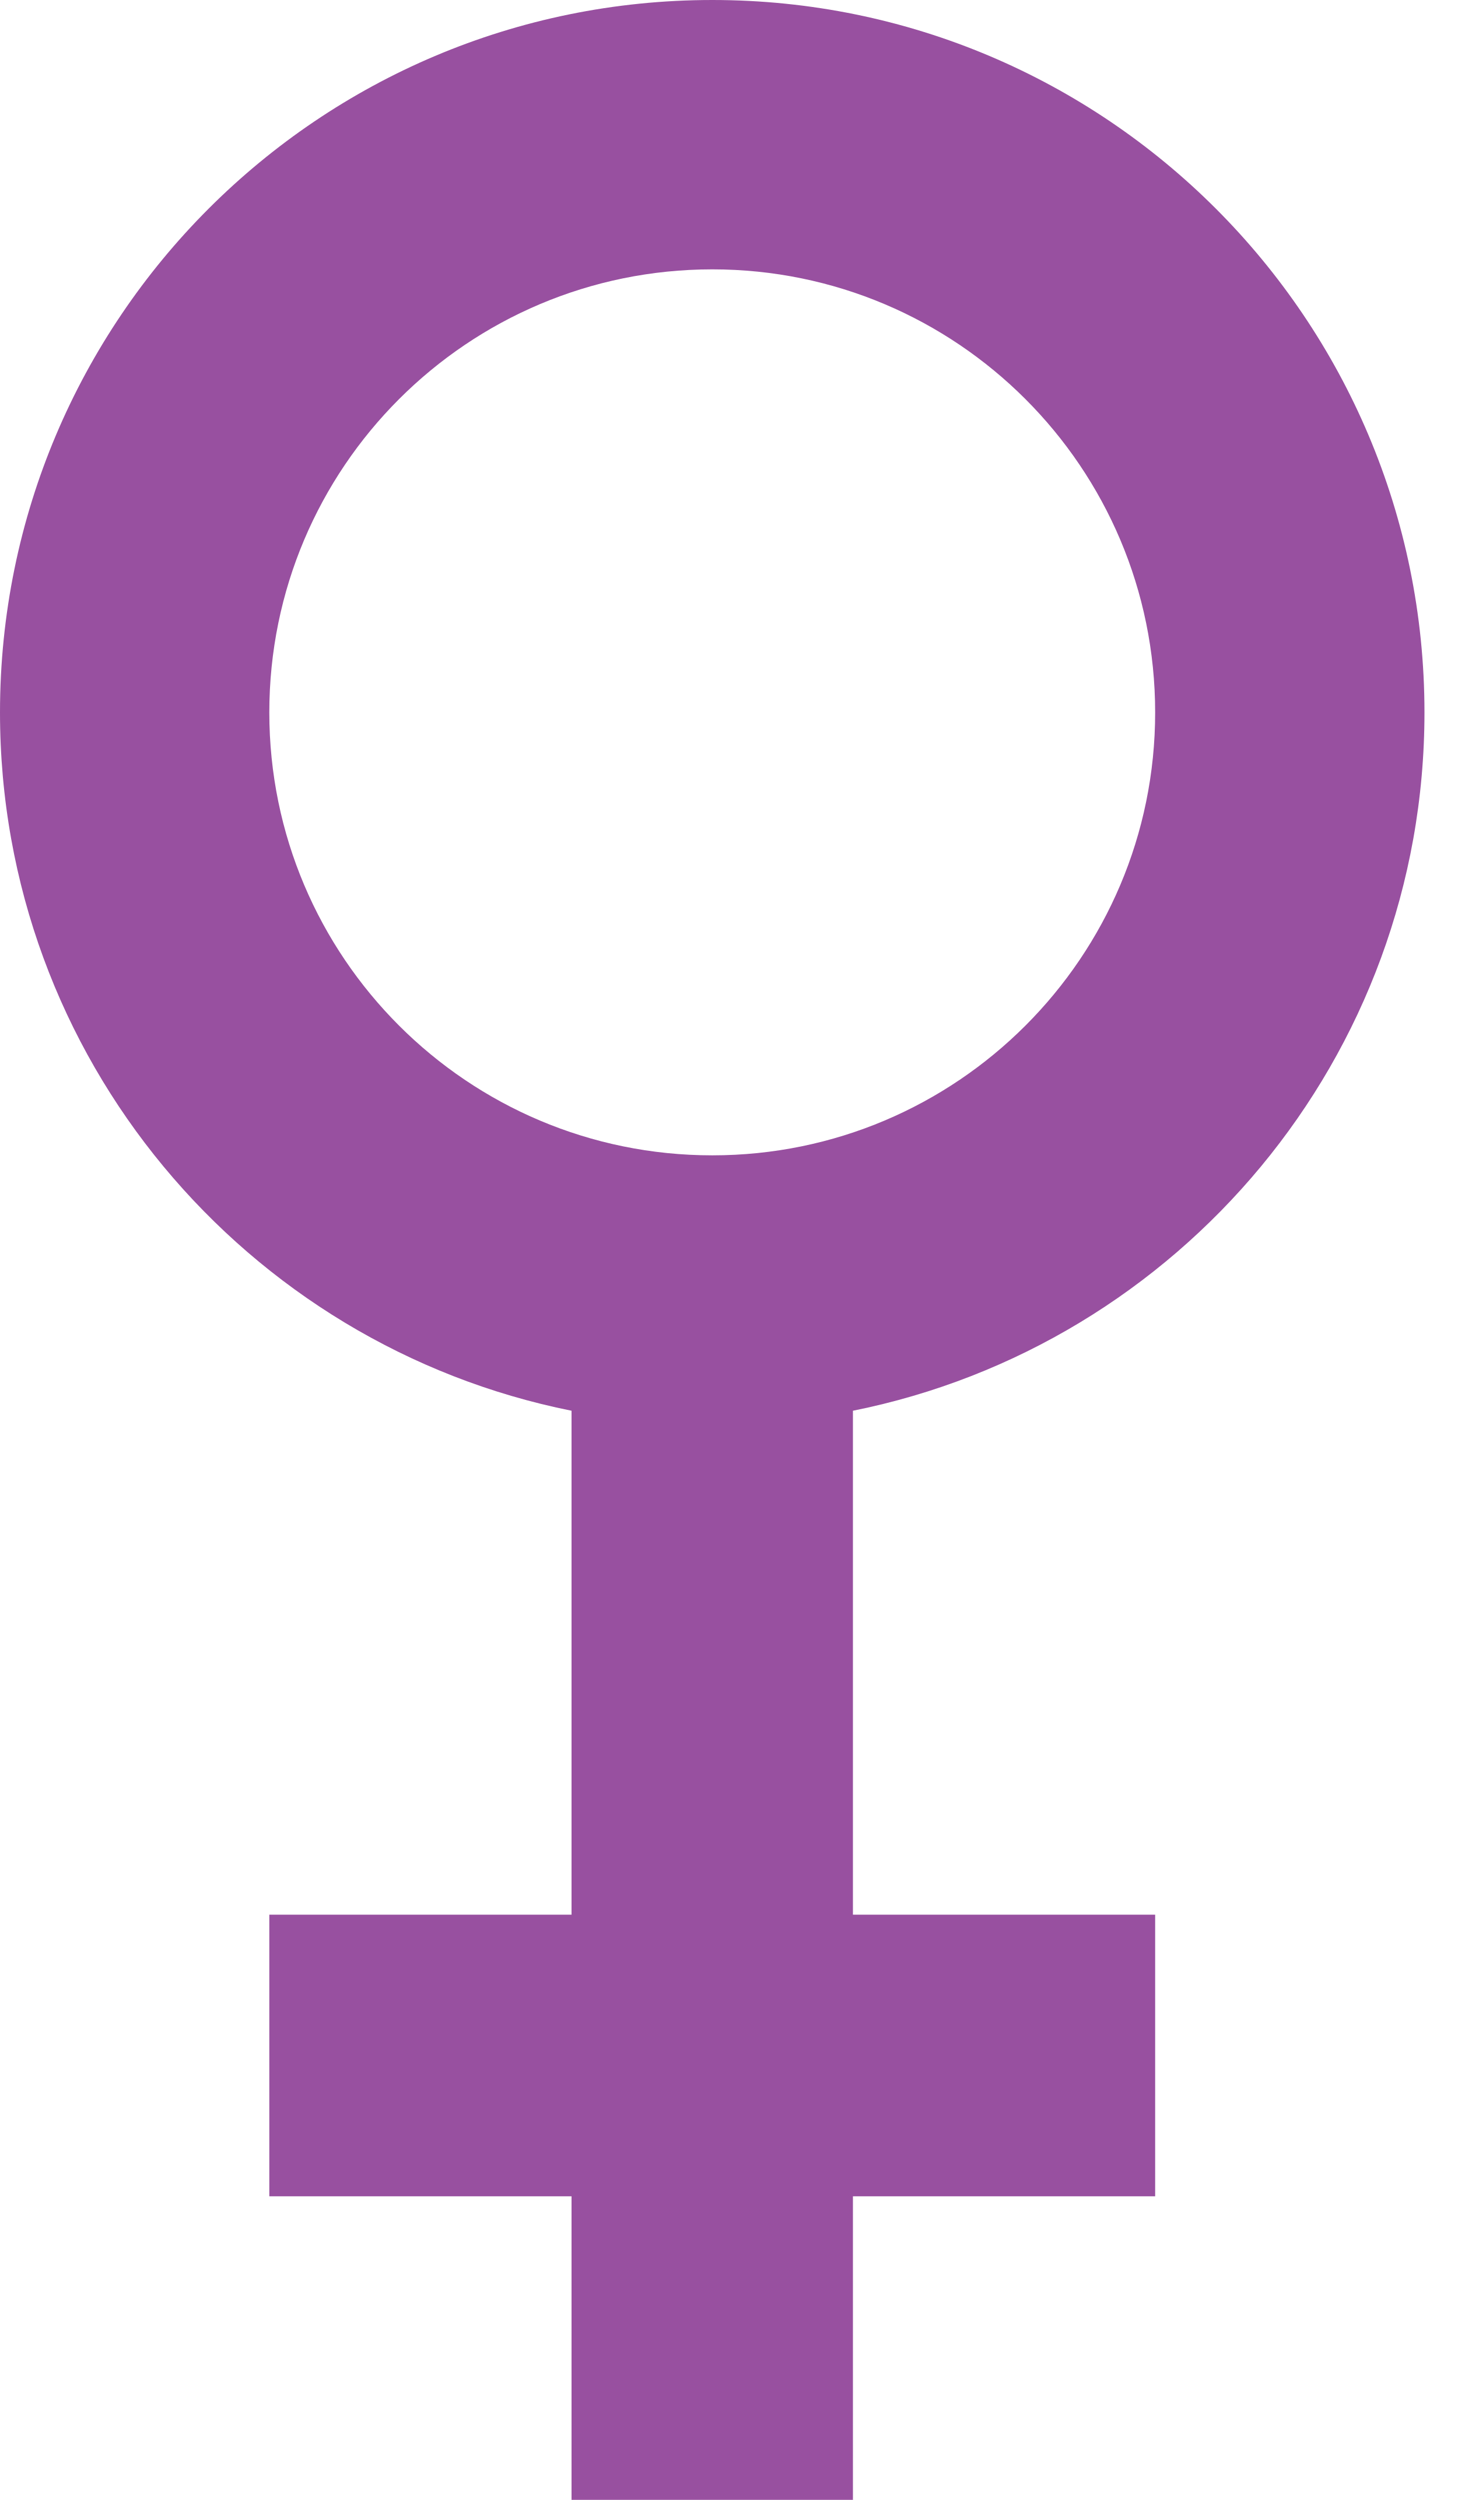 <svg width="7" height="12" viewBox="0 0 7 12" fill="none" xmlns="http://www.w3.org/2000/svg">
<path d="M6.839 3.42C6.839 1.531 5.308 0 3.42 0C1.531 0 0 1.531 0 3.42C0 5.077 1.179 6.458 2.744 6.772V9.191H1.293V10.543H2.744V12H4.095V10.543H5.546V9.191H4.095V6.772C5.66 6.458 6.839 5.077 6.839 3.42ZM1.293 3.42C1.293 2.245 2.245 1.293 3.42 1.293C4.594 1.293 5.546 2.245 5.546 3.42C5.546 4.594 4.594 5.546 3.42 5.546C2.245 5.546 1.293 4.594 1.293 3.42Z" fill="#9850A0"/>
</svg>

